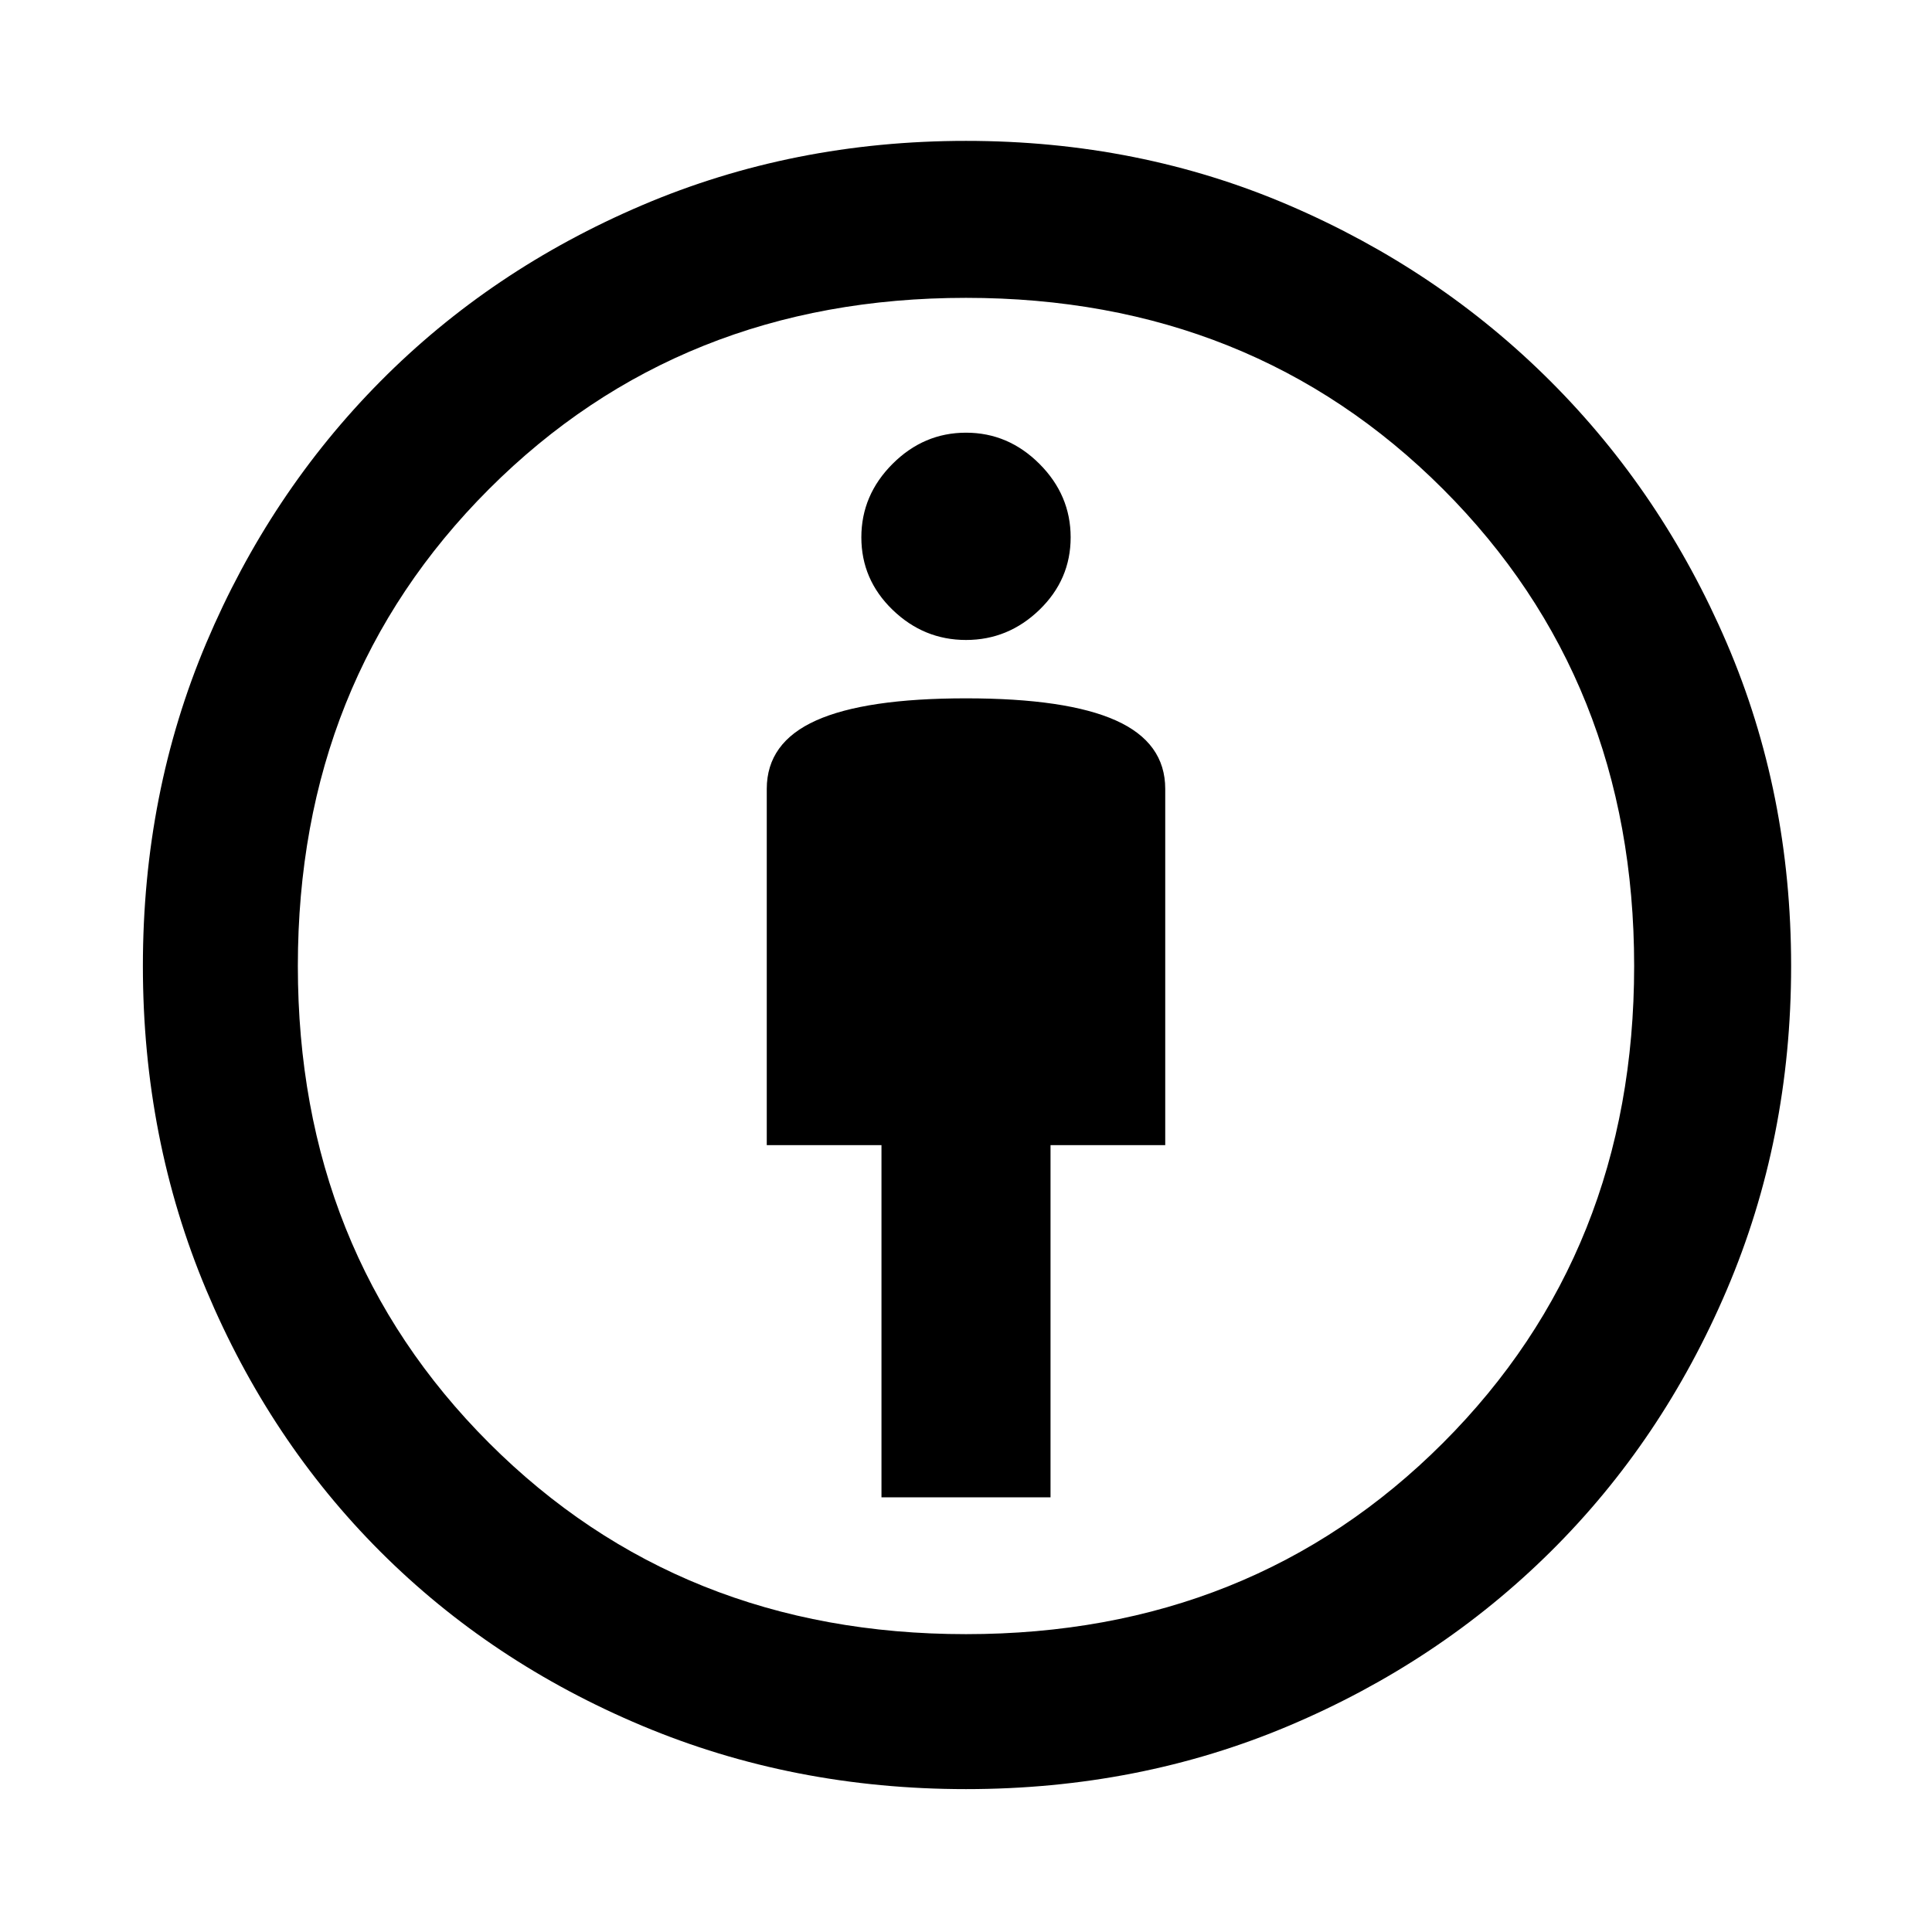 <svg xmlns="http://www.w3.org/2000/svg" height="48" width="48"><path d="M21.9 37.2H26.1V28.45H28.95V19.6Q28.95 18.45 27.725 17.9Q26.5 17.35 24 17.35Q21.5 17.35 20.275 17.9Q19.05 18.45 19.05 19.6V28.45H21.9ZM24 44.45Q19.7 44.45 15.95 42.875Q12.2 41.3 9.45 38.55Q6.7 35.8 5.125 32.05Q3.55 28.3 3.55 24Q3.55 19.7 5.125 15.975Q6.7 12.25 9.45 9.475Q12.2 6.7 15.95 5.1Q19.7 3.5 24 3.5Q28.3 3.5 32.025 5.1Q35.75 6.7 38.525 9.475Q41.3 12.25 42.9 15.975Q44.5 19.7 44.5 24Q44.5 28.3 42.9 32.05Q41.3 35.8 38.525 38.55Q35.75 41.3 32.025 42.875Q28.3 44.45 24 44.45ZM24 40.6Q31.1 40.6 35.85 35.85Q40.6 31.1 40.6 24Q40.6 16.9 35.85 12.15Q31.1 7.4 24 7.4Q16.9 7.4 12.15 12.15Q7.4 16.9 7.4 24Q7.4 31.1 12.15 35.85Q16.9 40.6 24 40.6ZM24 15.9Q25.05 15.9 25.825 15.15Q26.6 14.4 26.6 13.35Q26.6 12.3 25.825 11.525Q25.05 10.75 24 10.75Q22.95 10.75 22.175 11.525Q21.4 12.3 21.4 13.35Q21.4 14.4 22.175 15.15Q22.95 15.9 24 15.9ZM24 24Q24 24 24 24Q24 24 24 24Q24 24 24 24Q24 24 24 24Q24 24 24 24Q24 24 24 24Q24 24 24 24Q24 24 24 24Z"/></svg>